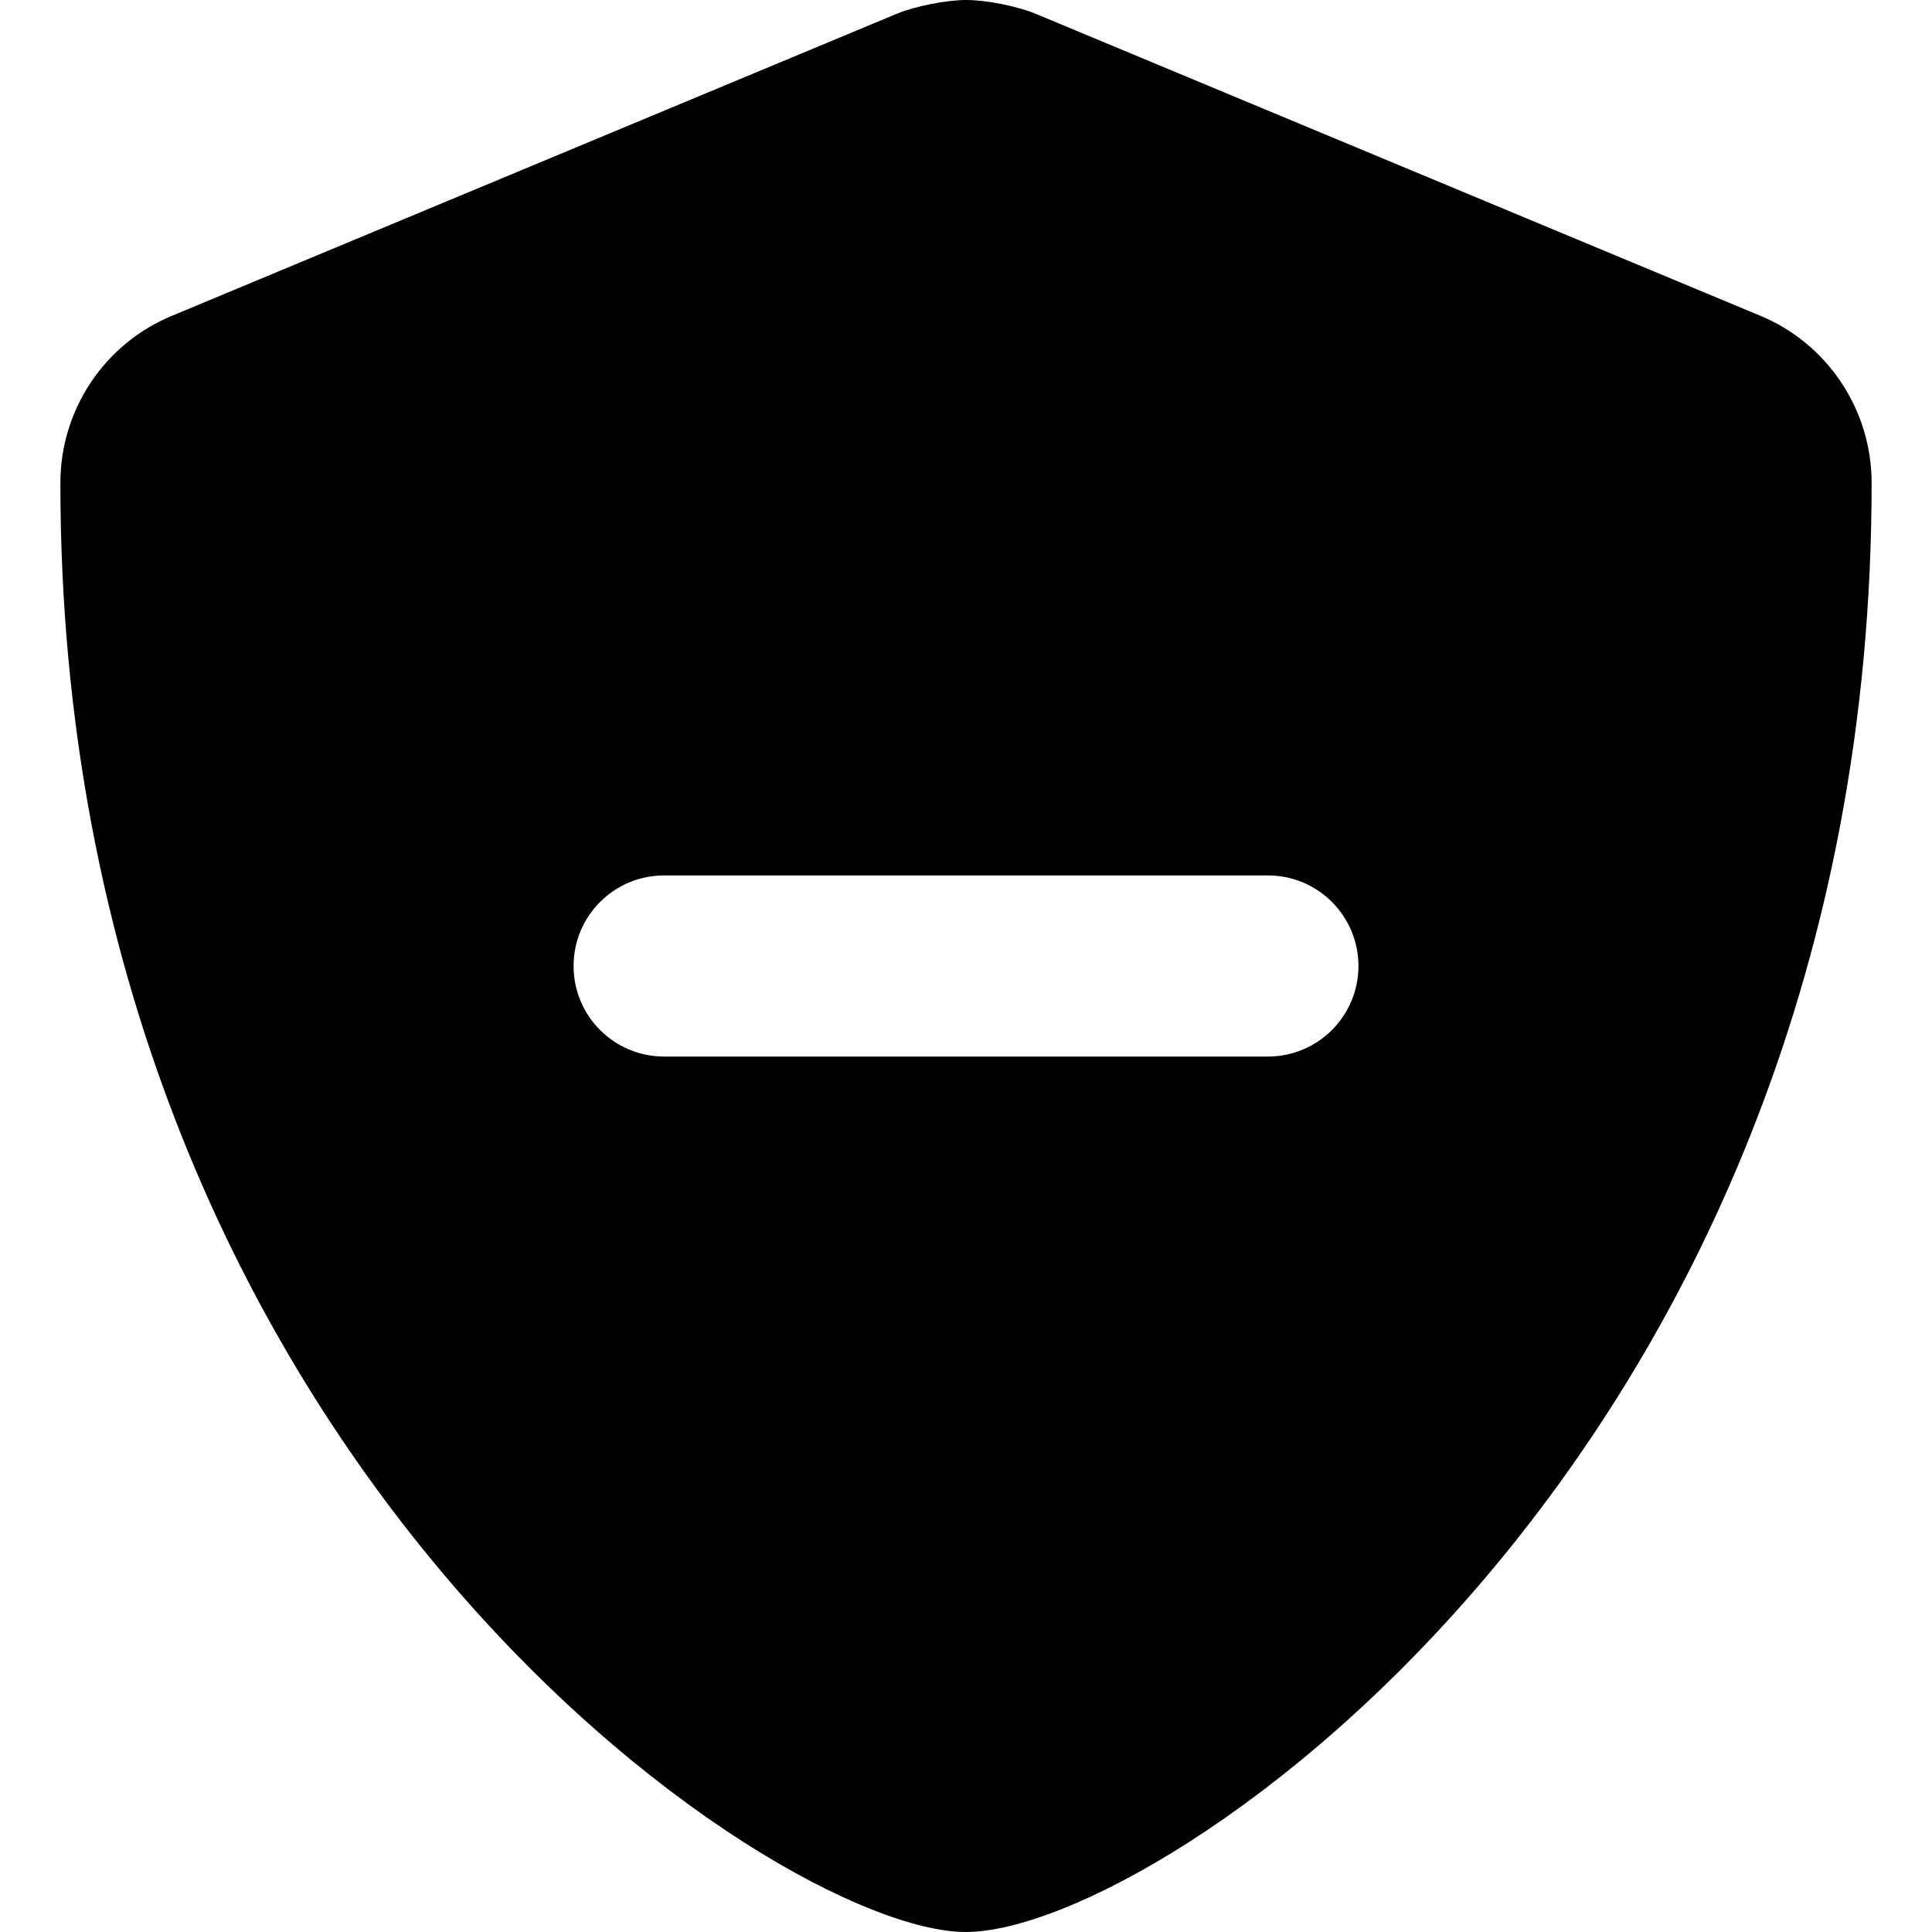 <svg xmlns="http://www.w3.org/2000/svg" viewBox="0 0 512 512"><path d="M466.5 83.68L274.5 3.672C269.625 1.641 261.344 0 256.062 0C250.75 0 242.5 1.641 237.594 3.672L45.594 83.68C27.688 91.07 16 108.574 16 127.984C16 385.157 205.164 512 255.953 512C307.975 512 496 383.813 496 127.984C496 108.574 484.312 91.07 466.5 83.68ZM336.004 279.996H176C162.732 279.996 152.002 269.254 152.002 256C152.002 242.742 162.74 232 176 232H336.004C349.264 232 360.002 242.742 360.002 256S349.264 279.996 336.004 279.996Z "></path></svg>